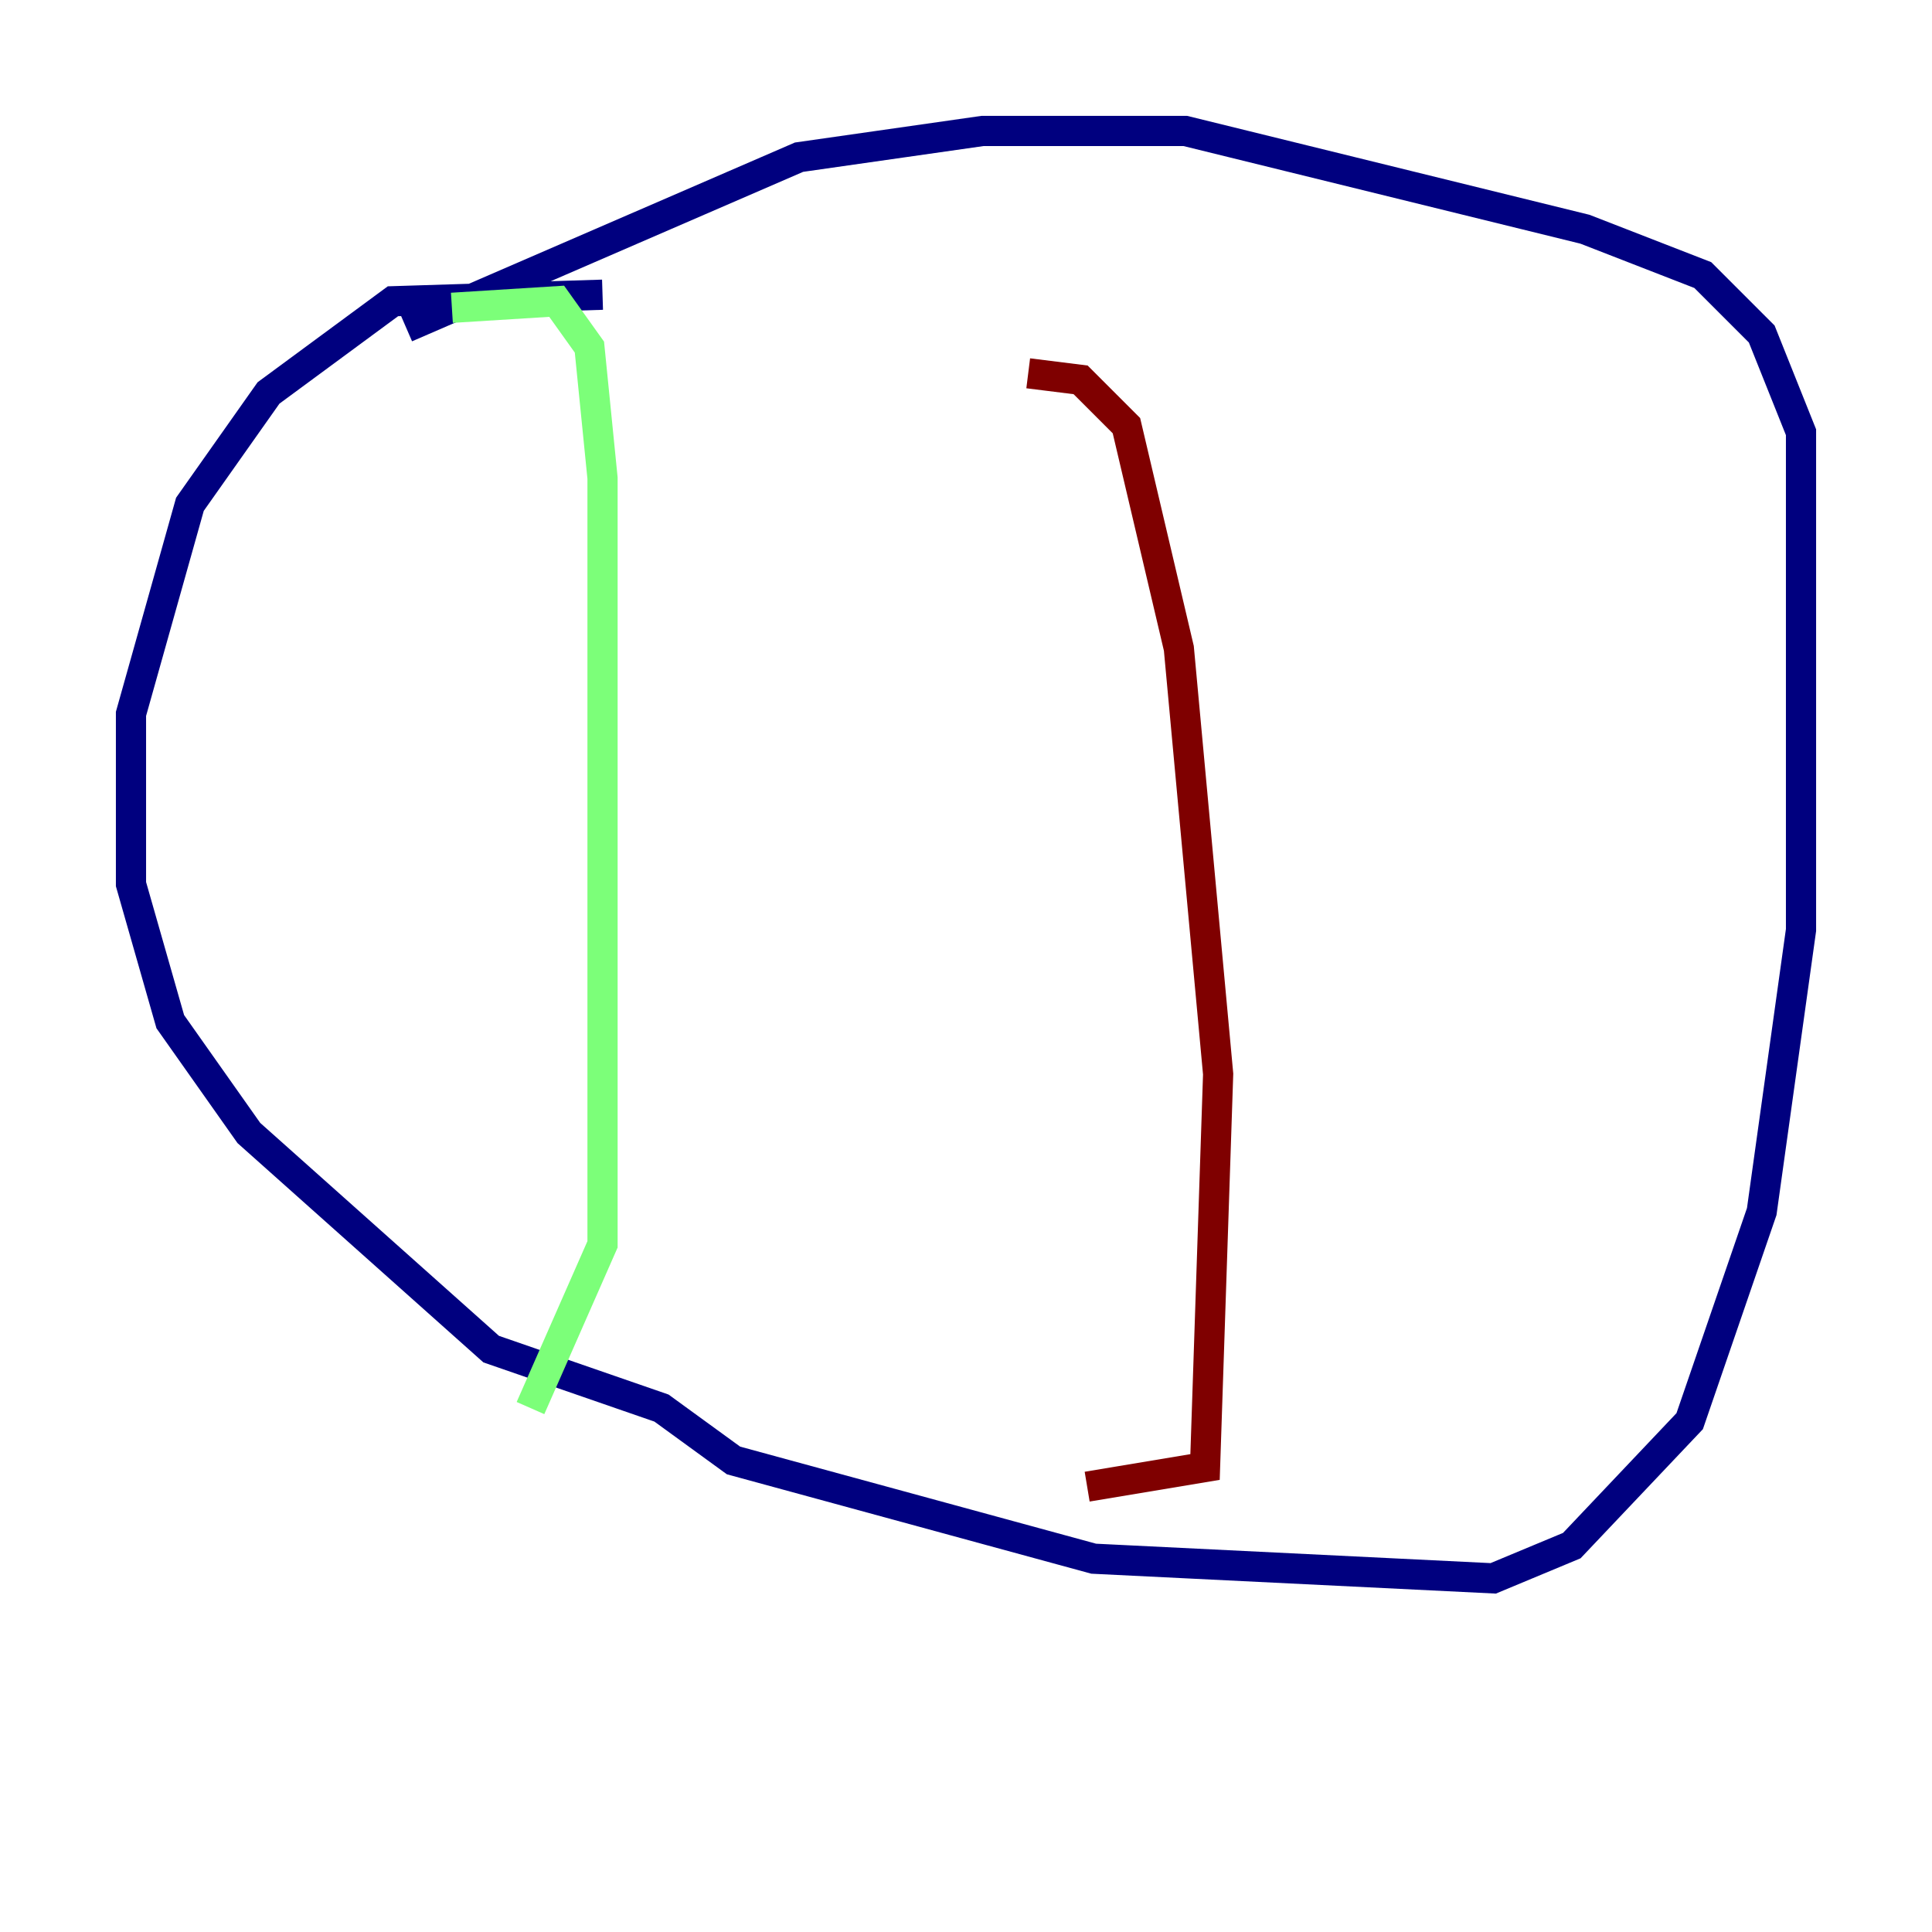 <?xml version="1.0" encoding="utf-8" ?>
<svg baseProfile="tiny" height="128" version="1.2" viewBox="0,0,128,128" width="128" xmlns="http://www.w3.org/2000/svg" xmlns:ev="http://www.w3.org/2001/xml-events" xmlns:xlink="http://www.w3.org/1999/xlink"><defs /><polyline fill="none" points="39.919,19.525 26.034,19.959 17.79,26.034 12.583,33.41 8.678,47.295 8.678,58.576 11.281,67.688 16.488,75.064 32.542,89.383 43.824,93.288 48.597,96.759 72.461,103.268 98.929,104.57 104.136,102.4 111.946,94.156 116.719,80.271 119.322,61.614 119.322,28.637 116.719,22.129 112.814,18.224 105.003,15.186 78.536,8.678 65.085,8.678 52.936,10.414 26.902,21.695" stroke="#00007f" stroke-width="2" /><polyline fill="none" points="29.939,20.393 36.881,19.959 39.051,22.997 39.919,31.675 39.919,82.441 35.146,93.288" stroke="#7cff79" stroke-width="2" /><polyline fill="none" points="68.122,24.732 71.593,25.166 74.63,28.203 78.102,42.956 80.705,71.159 79.837,97.193 72.027,98.495" stroke="#7f0000" stroke-width="2" /></svg>